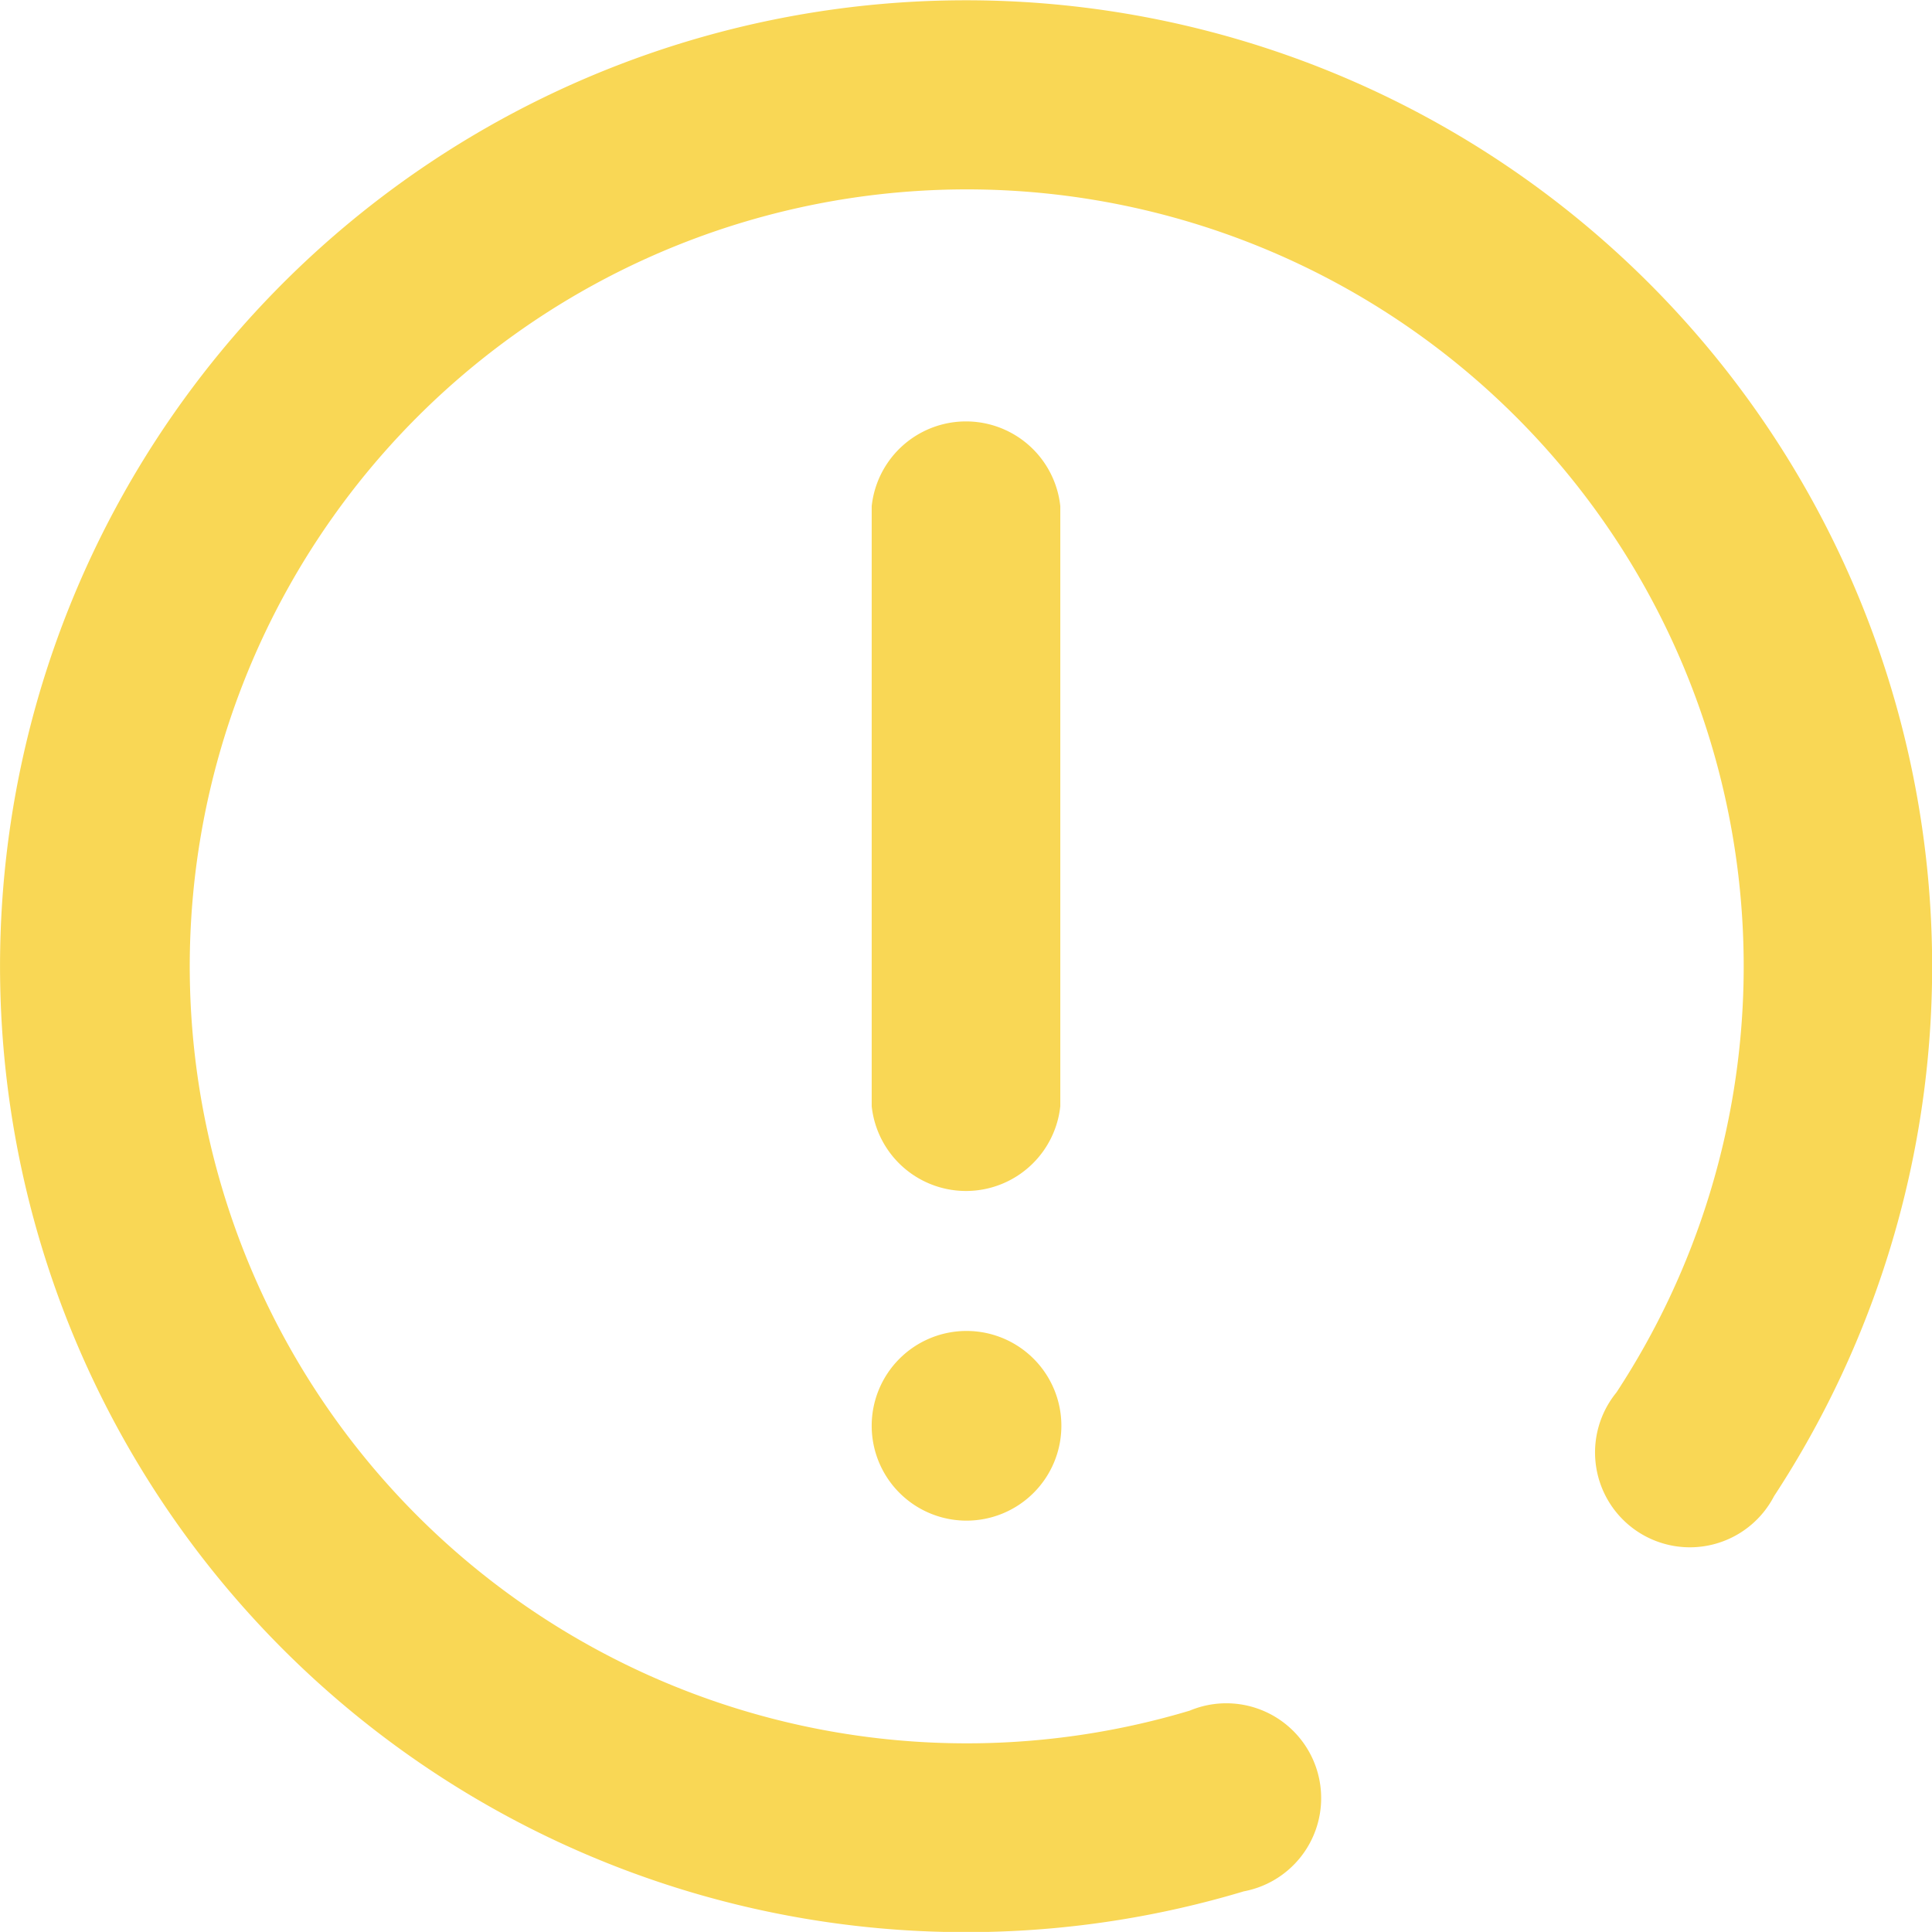 <svg xmlns="http://www.w3.org/2000/svg" width="16.297" height="16.296" viewBox="0 0 16.297 16.296">
  <g id="_6_Attention" data-name="6 Attention" transform="translate(0 -0.002)">
    <path id="Path_20775" data-name="Path 20775" d="M13.909,2.39a8.148,8.148,0,1,0-3.417,13.566.8.8,0,1,0-.457-1.524,6.554,6.554,0,1,1,3.6-2.684.8.8,0,1,0,1.33.874A8.15,8.15,0,0,0,13.909,2.39Z" transform="translate(0 0)" fill="#f9d755"/>
    <path id="Path_20776" data-name="Path 20776" d="M231,109.8v5.061a.8.8,0,0,0,1.591,0V109.8a.8.8,0,0,0-1.591,0Z" transform="translate(-223.647 -105.528)" fill="#f9d755"/>
    <path id="Path_20777" data-name="Path 20777" d="M231.8,354.591a.8.8,0,1,1,.8-.8A.8.8,0,0,1,231.8,354.591Z" transform="translate(-223.647 -341.762)" fill="#f9d755"/>
  </g>
</svg>
